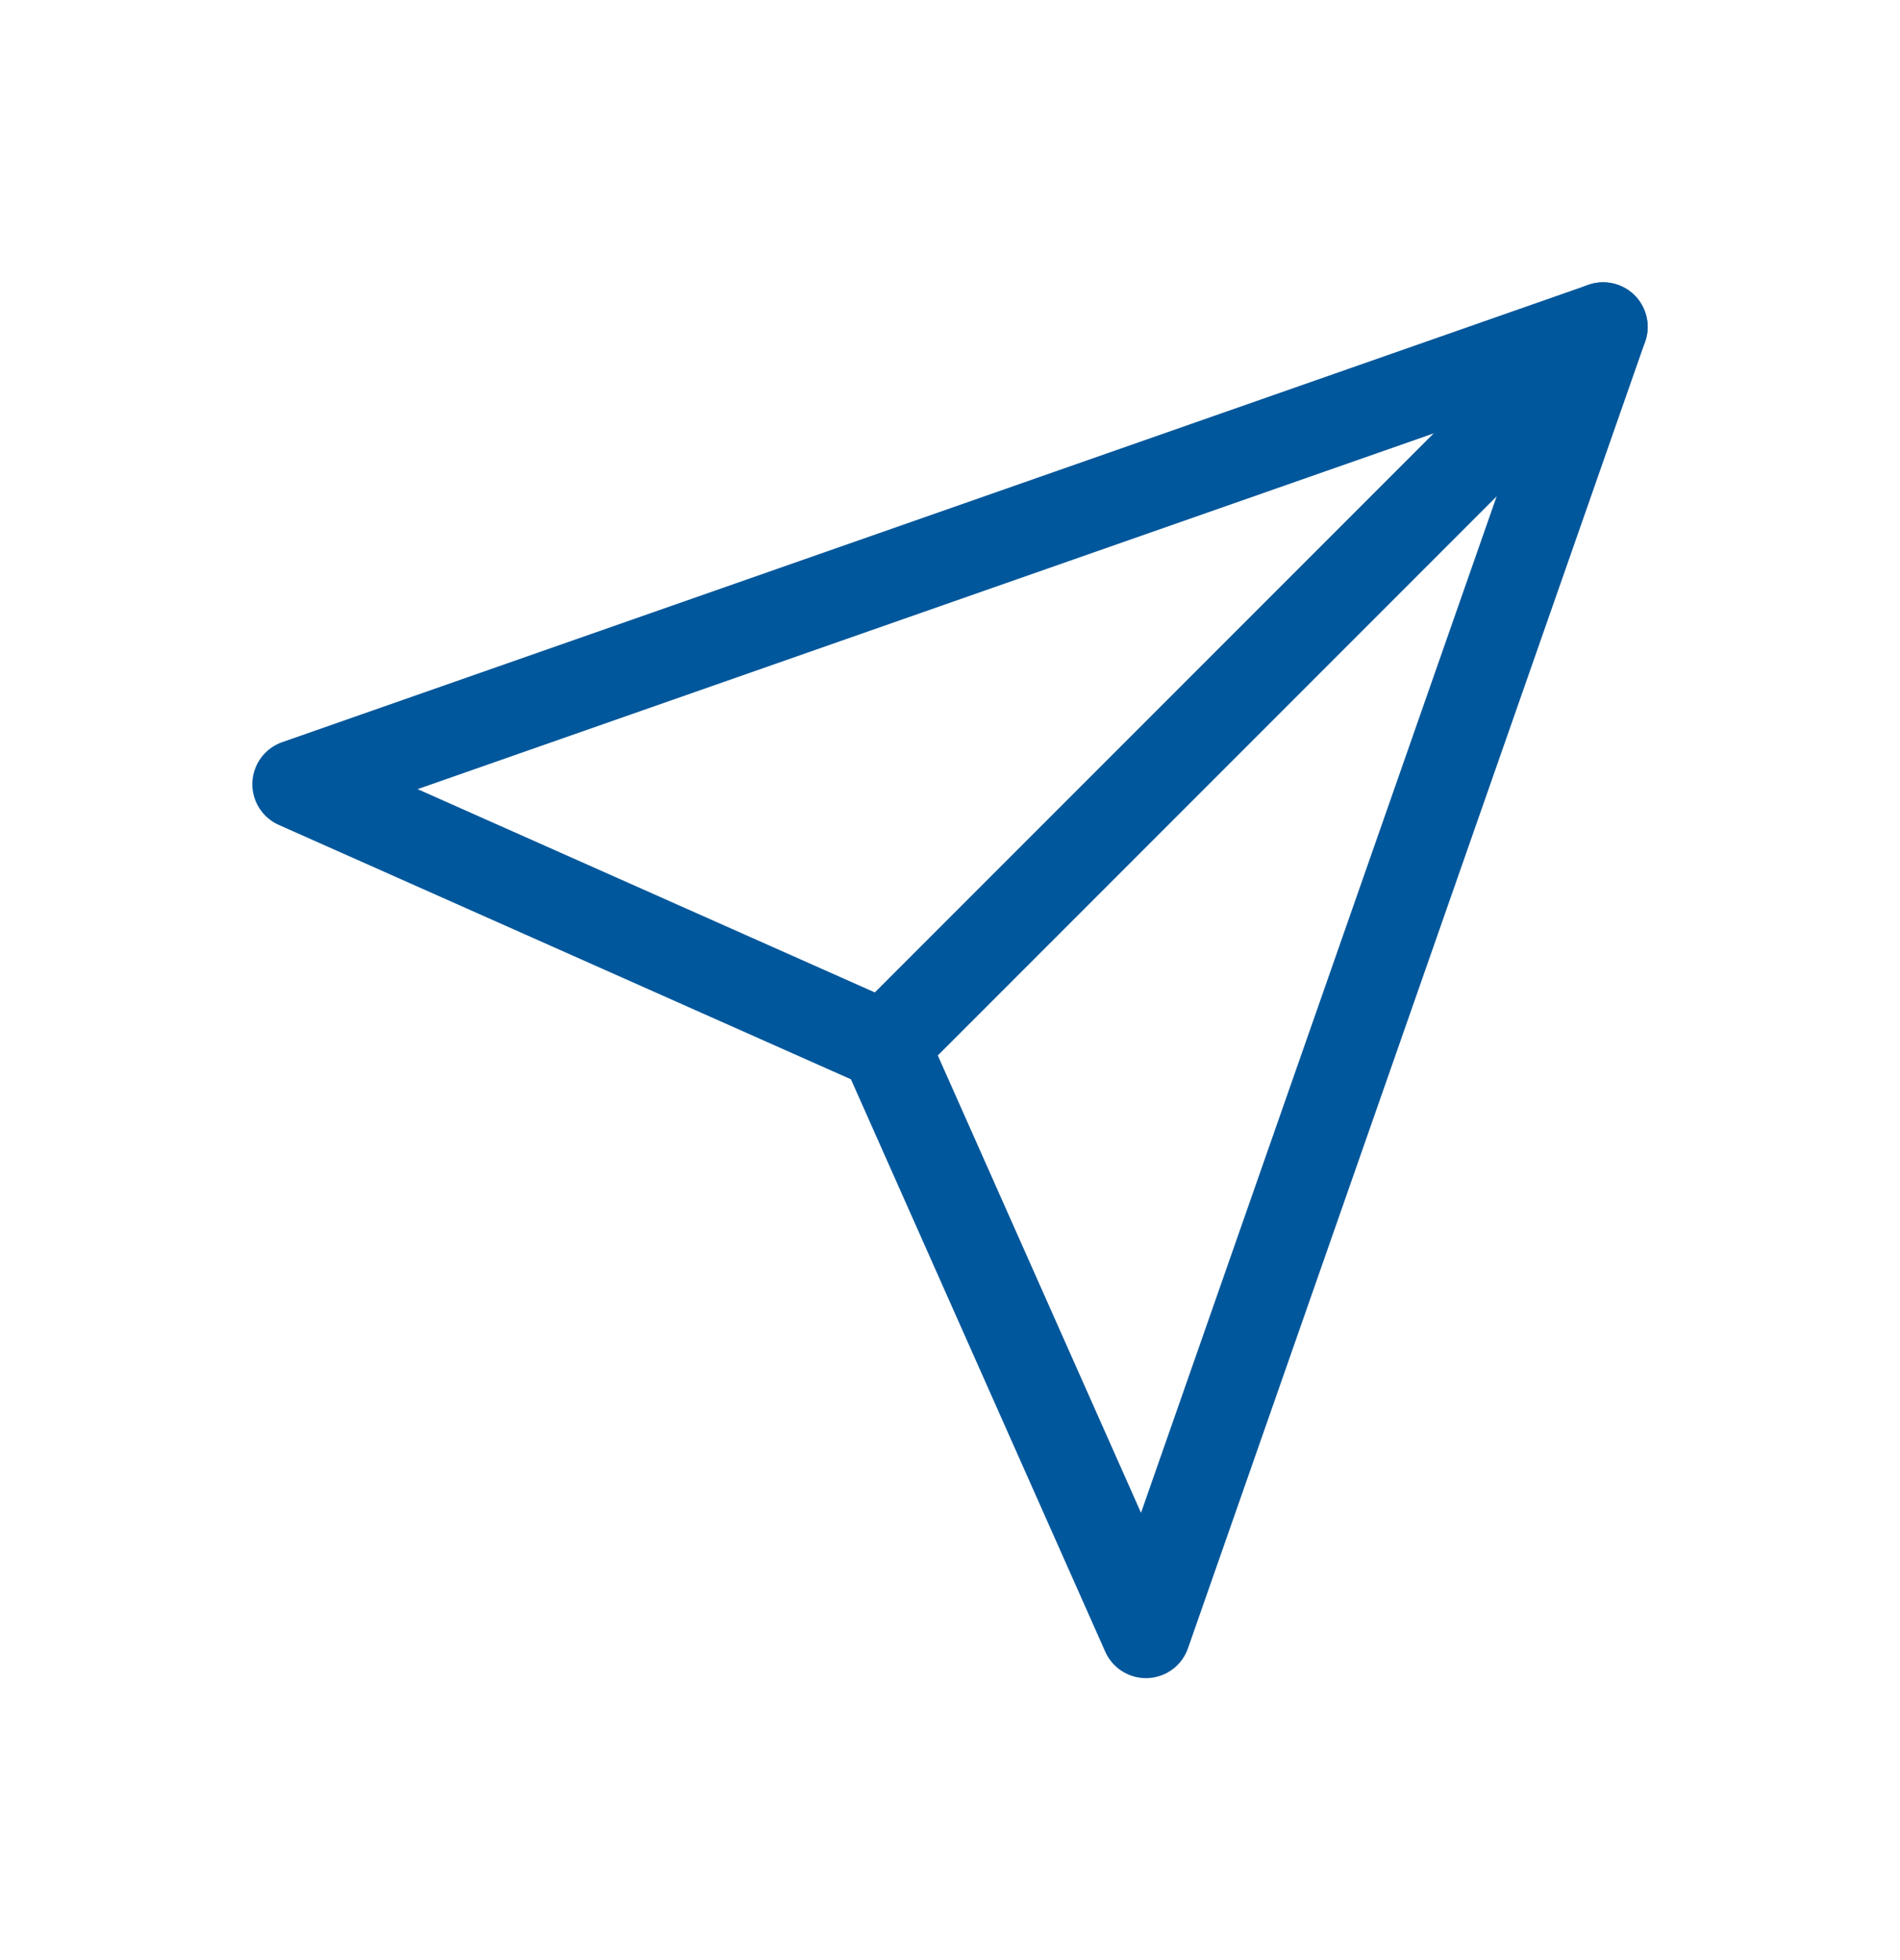 <svg width="32" height="33" viewBox="0 0 32 33" fill="none" xmlns="http://www.w3.org/2000/svg">
<path d="M27 5.503L15 17.503" stroke="#01579B" stroke-width="1.5" stroke-linecap="round" stroke-linejoin="round"/>
<path d="M27 5.503L19.3 27.503L14.9 17.603L5 13.203L27 5.503Z" stroke="#01579B" stroke-width="1.5" stroke-linecap="round" stroke-linejoin="round"/>
</svg>
